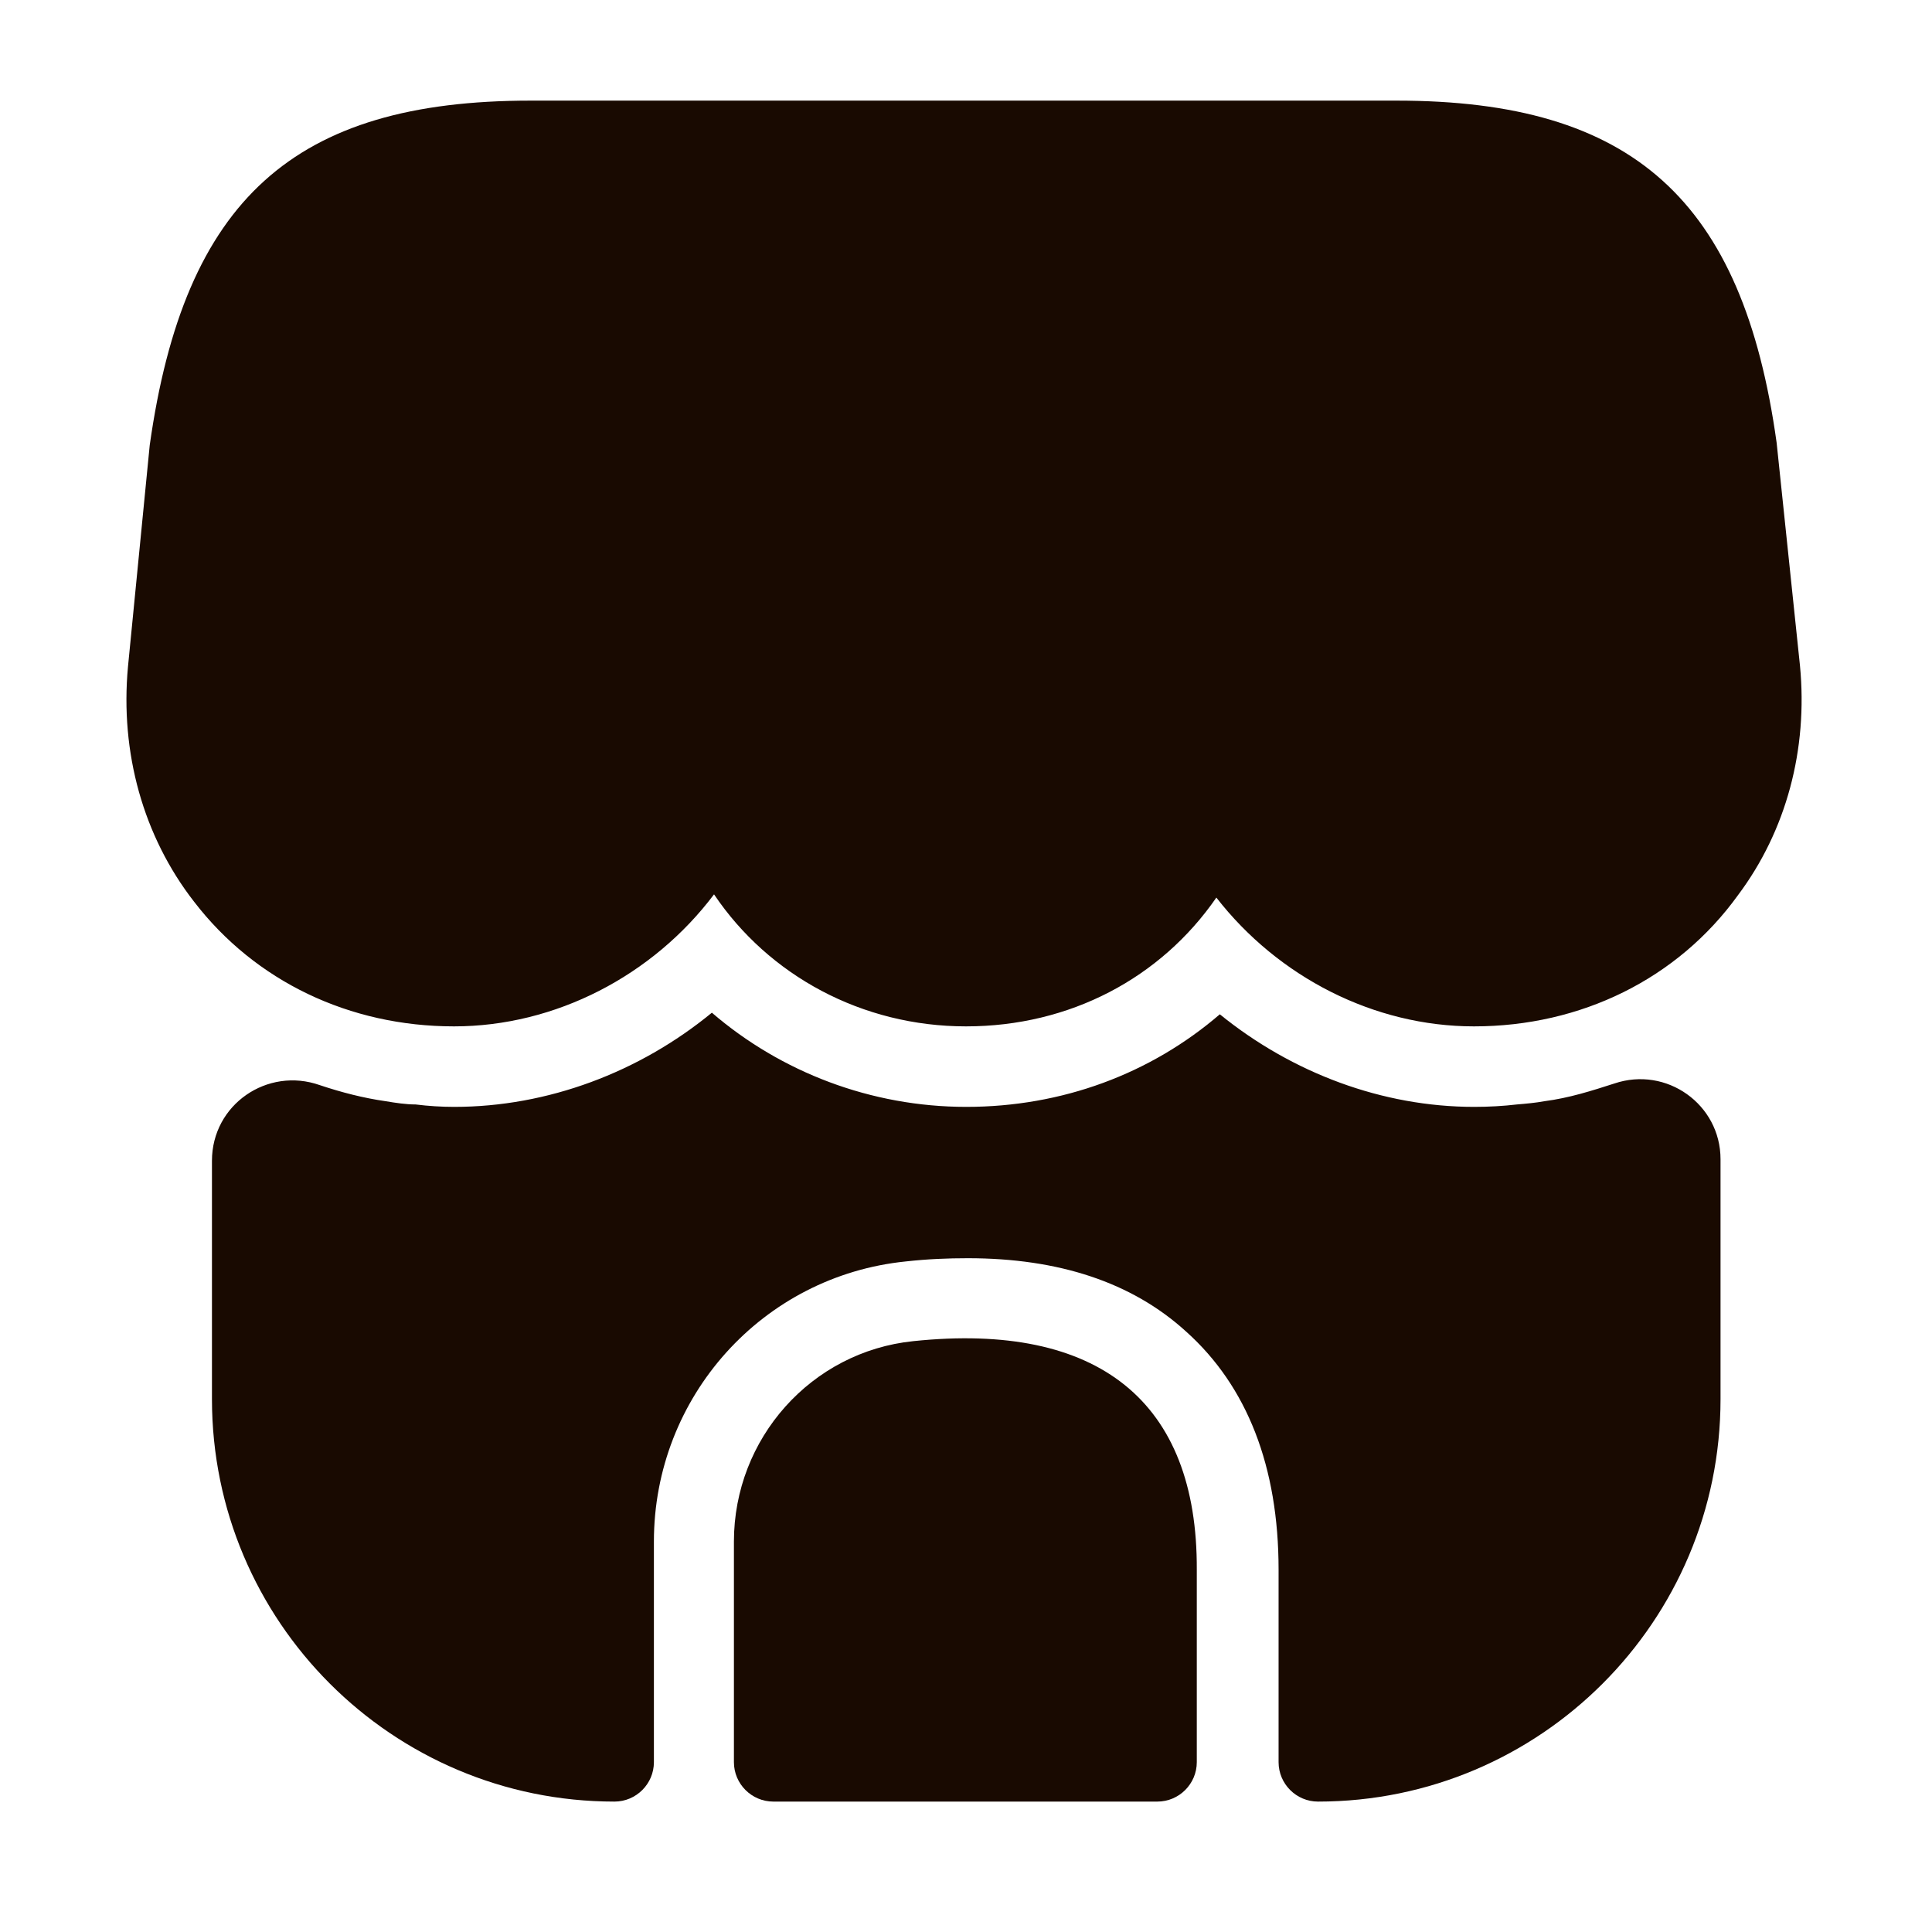 <svg width="24" height="24" viewBox="0 0 24 24" fill="none" xmlns="http://www.w3.org/2000/svg">
<path d="M22.36 8.27L22.07 5.5C21.65 2.48 20.28 1.25 17.35 1.25H14.99H13.51H10.47H8.99H6.59C3.65 1.25 2.29 2.48 1.86 5.53L1.59 8.28C1.49 9.35 1.78 10.39 2.41 11.2C3.17 12.19 4.34 12.75 5.64 12.75C6.9 12.75 8.11 12.12 8.87 11.11C9.55 12.12 10.71 12.75 12 12.75C13.29 12.75 14.42 12.15 15.11 11.15C15.88 12.14 17.07 12.75 18.31 12.75C19.64 12.75 20.84 12.16 21.59 11.12C22.19 10.32 22.46 9.31 22.36 8.27Z" fill="#190A01"/>
<path d="M11.347 16.66C10.077 16.79 9.117 17.87 9.117 19.15V21.89C9.117 22.16 9.337 22.38 9.607 22.38H14.377C14.647 22.38 14.867 22.16 14.867 21.89V19.5C14.877 17.41 13.647 16.42 11.347 16.66Z" fill="#190A01"/>
<path d="M21.373 14.4V17.38C21.373 20.14 19.133 22.38 16.373 22.38C16.103 22.38 15.883 22.16 15.883 21.89V19.5C15.883 18.22 15.493 17.22 14.733 16.54C14.063 15.93 13.153 15.63 12.023 15.63C11.773 15.63 11.523 15.64 11.253 15.67C9.473 15.85 8.123 17.35 8.123 19.15V21.89C8.123 22.16 7.903 22.38 7.633 22.38C4.873 22.38 2.633 20.14 2.633 17.38V14.42C2.633 13.72 3.323 13.25 3.973 13.48C4.243 13.57 4.513 13.64 4.793 13.68C4.913 13.7 5.043 13.72 5.163 13.72C5.323 13.74 5.483 13.75 5.643 13.75C6.803 13.75 7.943 13.32 8.843 12.58C9.703 13.32 10.823 13.75 12.003 13.75C13.193 13.75 14.293 13.34 15.153 12.6C16.053 13.33 17.173 13.75 18.313 13.75C18.493 13.75 18.673 13.74 18.843 13.72C18.963 13.71 19.073 13.7 19.183 13.68C19.493 13.64 19.773 13.55 20.053 13.46C20.703 13.24 21.373 13.72 21.373 14.4Z" fill="#190A01"/>
</svg>
